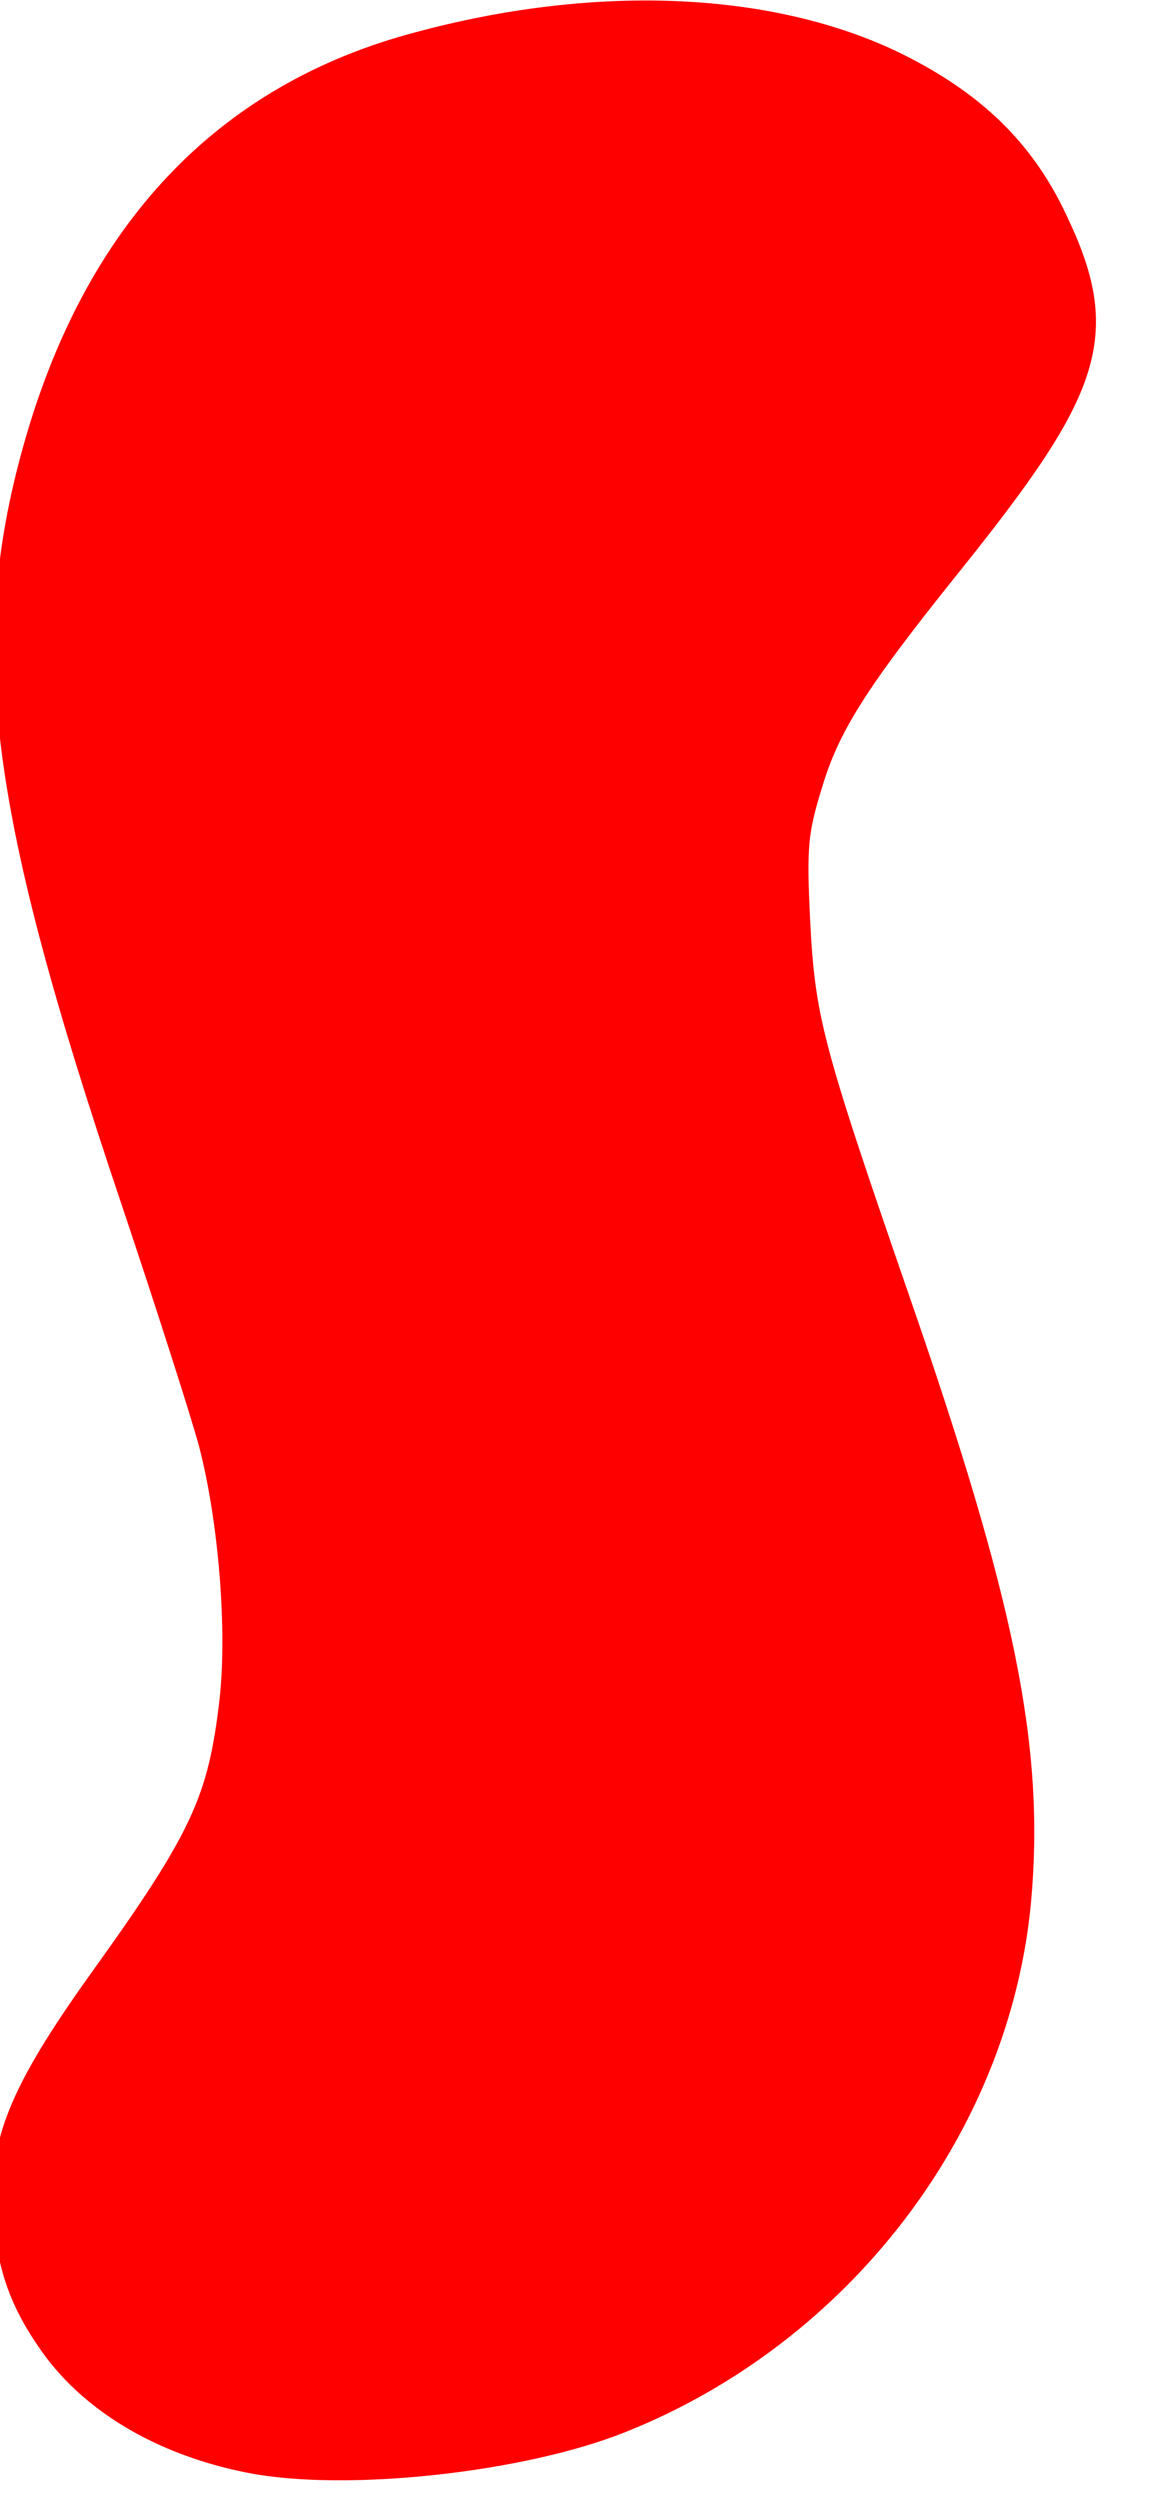 <svg width="120" height="256" xmlns="http://www.w3.org/2000/svg"><defs><pattern id="pattern100" width="8" height="10" patternUnits="userSpaceOnUse" patternTransform="rotate(90) scale(18)"><line stroke="red" stroke-width="5px" y2="15"></line></pattern></defs><g transform="translate(0)"><g transform="translate(-45, -10) scale(.074)" style="fill:red;stroke-width:54;stroke:red;"><path d="
          M955 3530 c-121 -24 -218 -83 -272 -164 -42 -61 -57 -115 -58 -196 0
          -80 31 -149 132 -290 141 -196 166 -251 182 -391 11 -98 -1 -251 -29 -359 -11
          -41 -60 -194 -109 -340 -181 -537 -210 -760 -135 -1029 83 -298 259 -485 524
          -555 241 -65 475 -56 645 23 107 51 175 114 220 204 80 162 60 228 -140 477
          -131 163 -170 225 -195 309 -20 65 -22 88 -17 190 7 137 17 176 137 523 148
          426 188 624 169 833 -29 309 -244 590 -544 710 -137 55 -380 81 -510 55z
        "></path></g></g></svg>